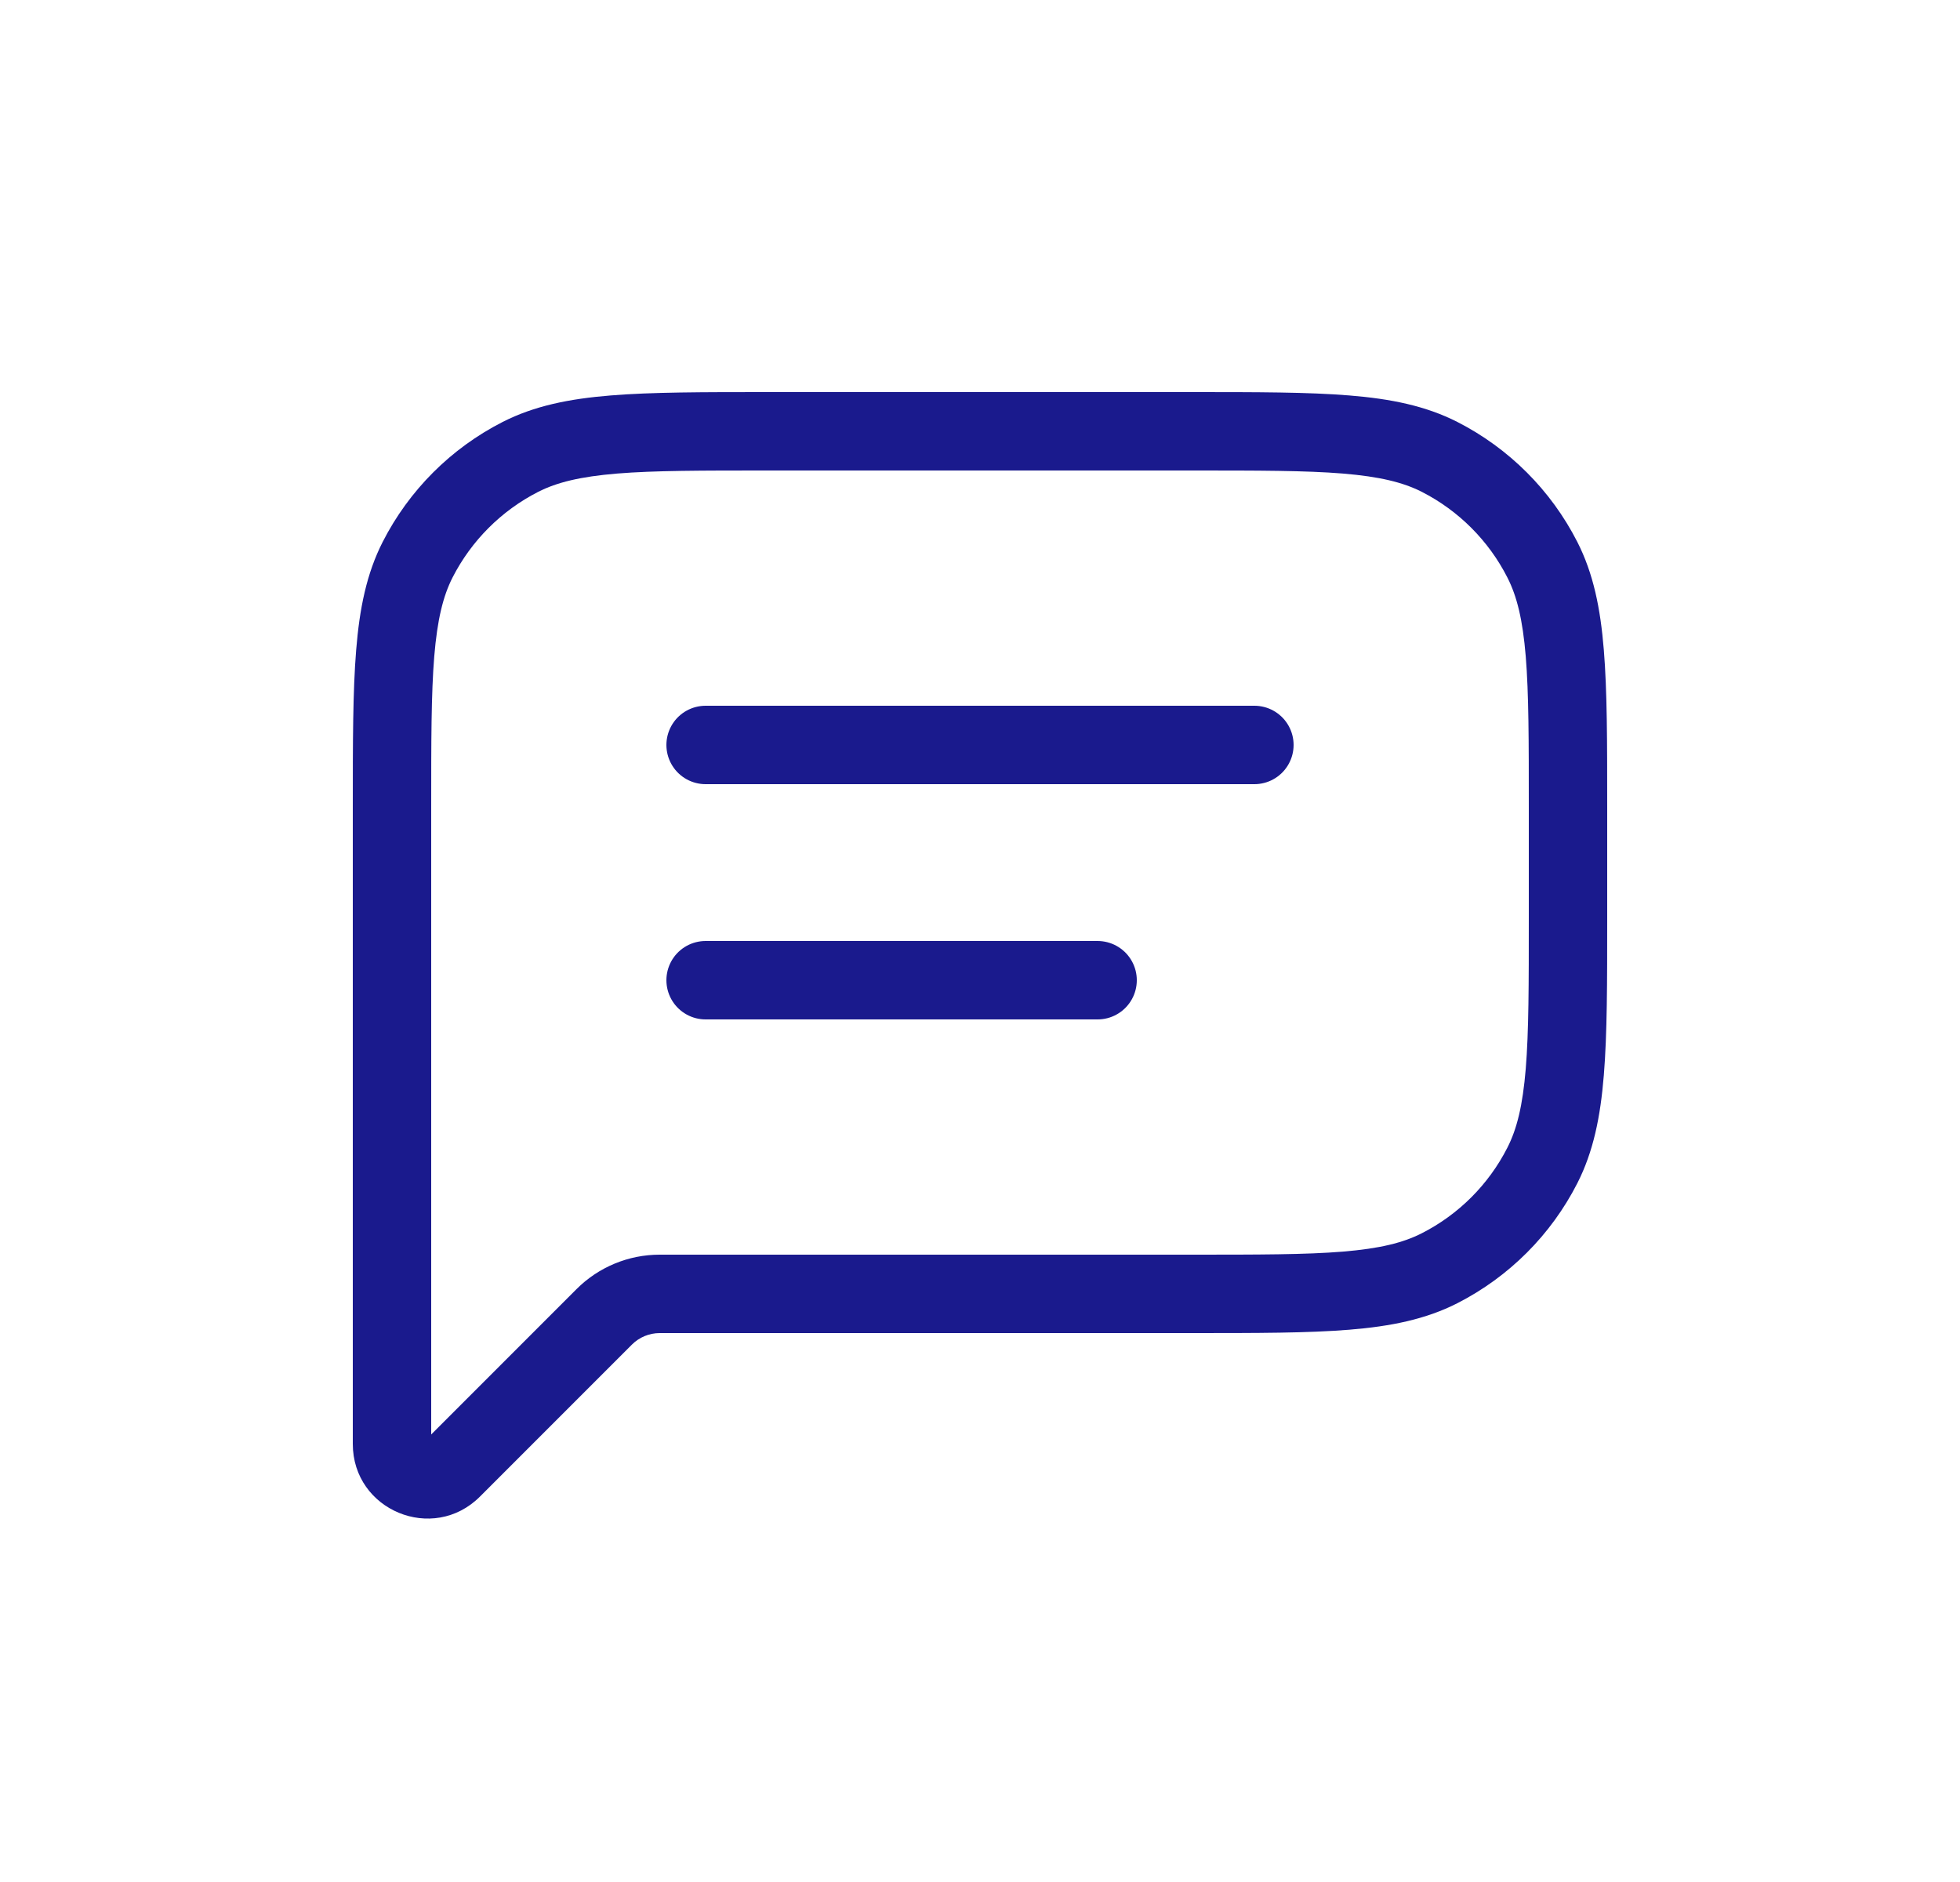 <svg width="25" height="24" viewBox="0 0 25 24" fill="none" xmlns="http://www.w3.org/2000/svg">
<path d="M5.327 7.138L5.772 7.365L5.327 7.138ZM5.768 18.732L6.122 19.085H6.122L5.768 18.732ZM18.362 16.173L18.135 15.727L18.362 16.173ZM19.673 14.862L19.227 14.635L19.673 14.862ZM19.673 7.138L19.227 7.365V7.365L19.673 7.138ZM18.362 5.827L18.589 5.381V5.381L18.362 5.827ZM6.638 5.827L6.865 6.272L6.638 5.827ZM7.707 16.793L8.061 17.146L7.707 16.793ZM5.5 10.3C5.5 9.452 5.5 8.845 5.539 8.37C5.578 7.901 5.651 7.604 5.772 7.365L4.881 6.911C4.676 7.314 4.586 7.758 4.543 8.289C4.5 8.814 4.5 9.468 4.5 10.3H5.5ZM5.5 11.5V10.3H4.5V11.5H5.5ZM4.5 11.5V16.5H5.5V11.5H4.5ZM4.5 16.5V18.414H5.5V16.5H4.5ZM4.5 18.414C4.5 19.26 5.523 19.684 6.122 19.085L5.415 18.378C5.418 18.375 5.428 18.368 5.443 18.365C5.456 18.363 5.464 18.365 5.469 18.367C5.474 18.369 5.482 18.374 5.489 18.384C5.498 18.397 5.5 18.41 5.5 18.414H4.5ZM6.122 19.085L8.061 17.146L7.354 16.439L5.415 18.378L6.122 19.085ZM15.2 16H8.414V17H15.2V16ZM18.135 15.727C17.896 15.849 17.599 15.922 17.13 15.961C16.654 16 16.048 16 15.2 16V17C16.032 17 16.686 17 17.211 16.957C17.742 16.914 18.186 16.824 18.589 16.619L18.135 15.727ZM19.227 14.635C18.988 15.105 18.605 15.488 18.135 15.727L18.589 16.619C19.247 16.283 19.783 15.748 20.119 15.089L19.227 14.635ZM19.5 11.7C19.5 12.548 19.5 13.155 19.461 13.63C19.422 14.099 19.349 14.396 19.227 14.635L20.119 15.089C20.324 14.686 20.414 14.242 20.457 13.711C20.5 13.186 20.5 12.532 20.5 11.7H19.5ZM19.5 10.3V11.7H20.5V10.3H19.5ZM19.227 7.365C19.349 7.604 19.422 7.901 19.461 8.37C19.5 8.845 19.5 9.452 19.5 10.3H20.5C20.5 9.468 20.5 8.814 20.457 8.289C20.414 7.758 20.324 7.314 20.119 6.911L19.227 7.365ZM18.135 6.272C18.605 6.512 18.988 6.895 19.227 7.365L20.119 6.911C19.783 6.252 19.247 5.717 18.589 5.381L18.135 6.272ZM15.2 6C16.048 6 16.654 6 17.13 6.039C17.599 6.078 17.896 6.151 18.135 6.272L18.589 5.381C18.186 5.176 17.742 5.086 17.211 5.043C16.686 5 16.032 5 15.2 5V6ZM9.8 6H15.2V5H9.8V6ZM6.865 6.272C7.104 6.151 7.401 6.078 7.87 6.039C8.345 6 8.952 6 9.8 6V5C8.968 5 8.314 5 7.789 5.043C7.258 5.086 6.814 5.176 6.411 5.381L6.865 6.272ZM5.772 7.365C6.012 6.895 6.395 6.512 6.865 6.272L6.411 5.381C5.752 5.717 5.217 6.252 4.881 6.911L5.772 7.365ZM8.061 17.146C8.154 17.053 8.282 17 8.414 17V16C8.016 16 7.635 16.158 7.354 16.439L8.061 17.146Z" fill="#1A1A8D"/>
<path d="M9 9.5L16 9.5" stroke="#1A1A8D" stroke-linecap="round" stroke-linejoin="round"/>
<path d="M9 12.5L14 12.5" stroke="#1A1A8D" stroke-linecap="round" stroke-linejoin="round"/>
</svg>
